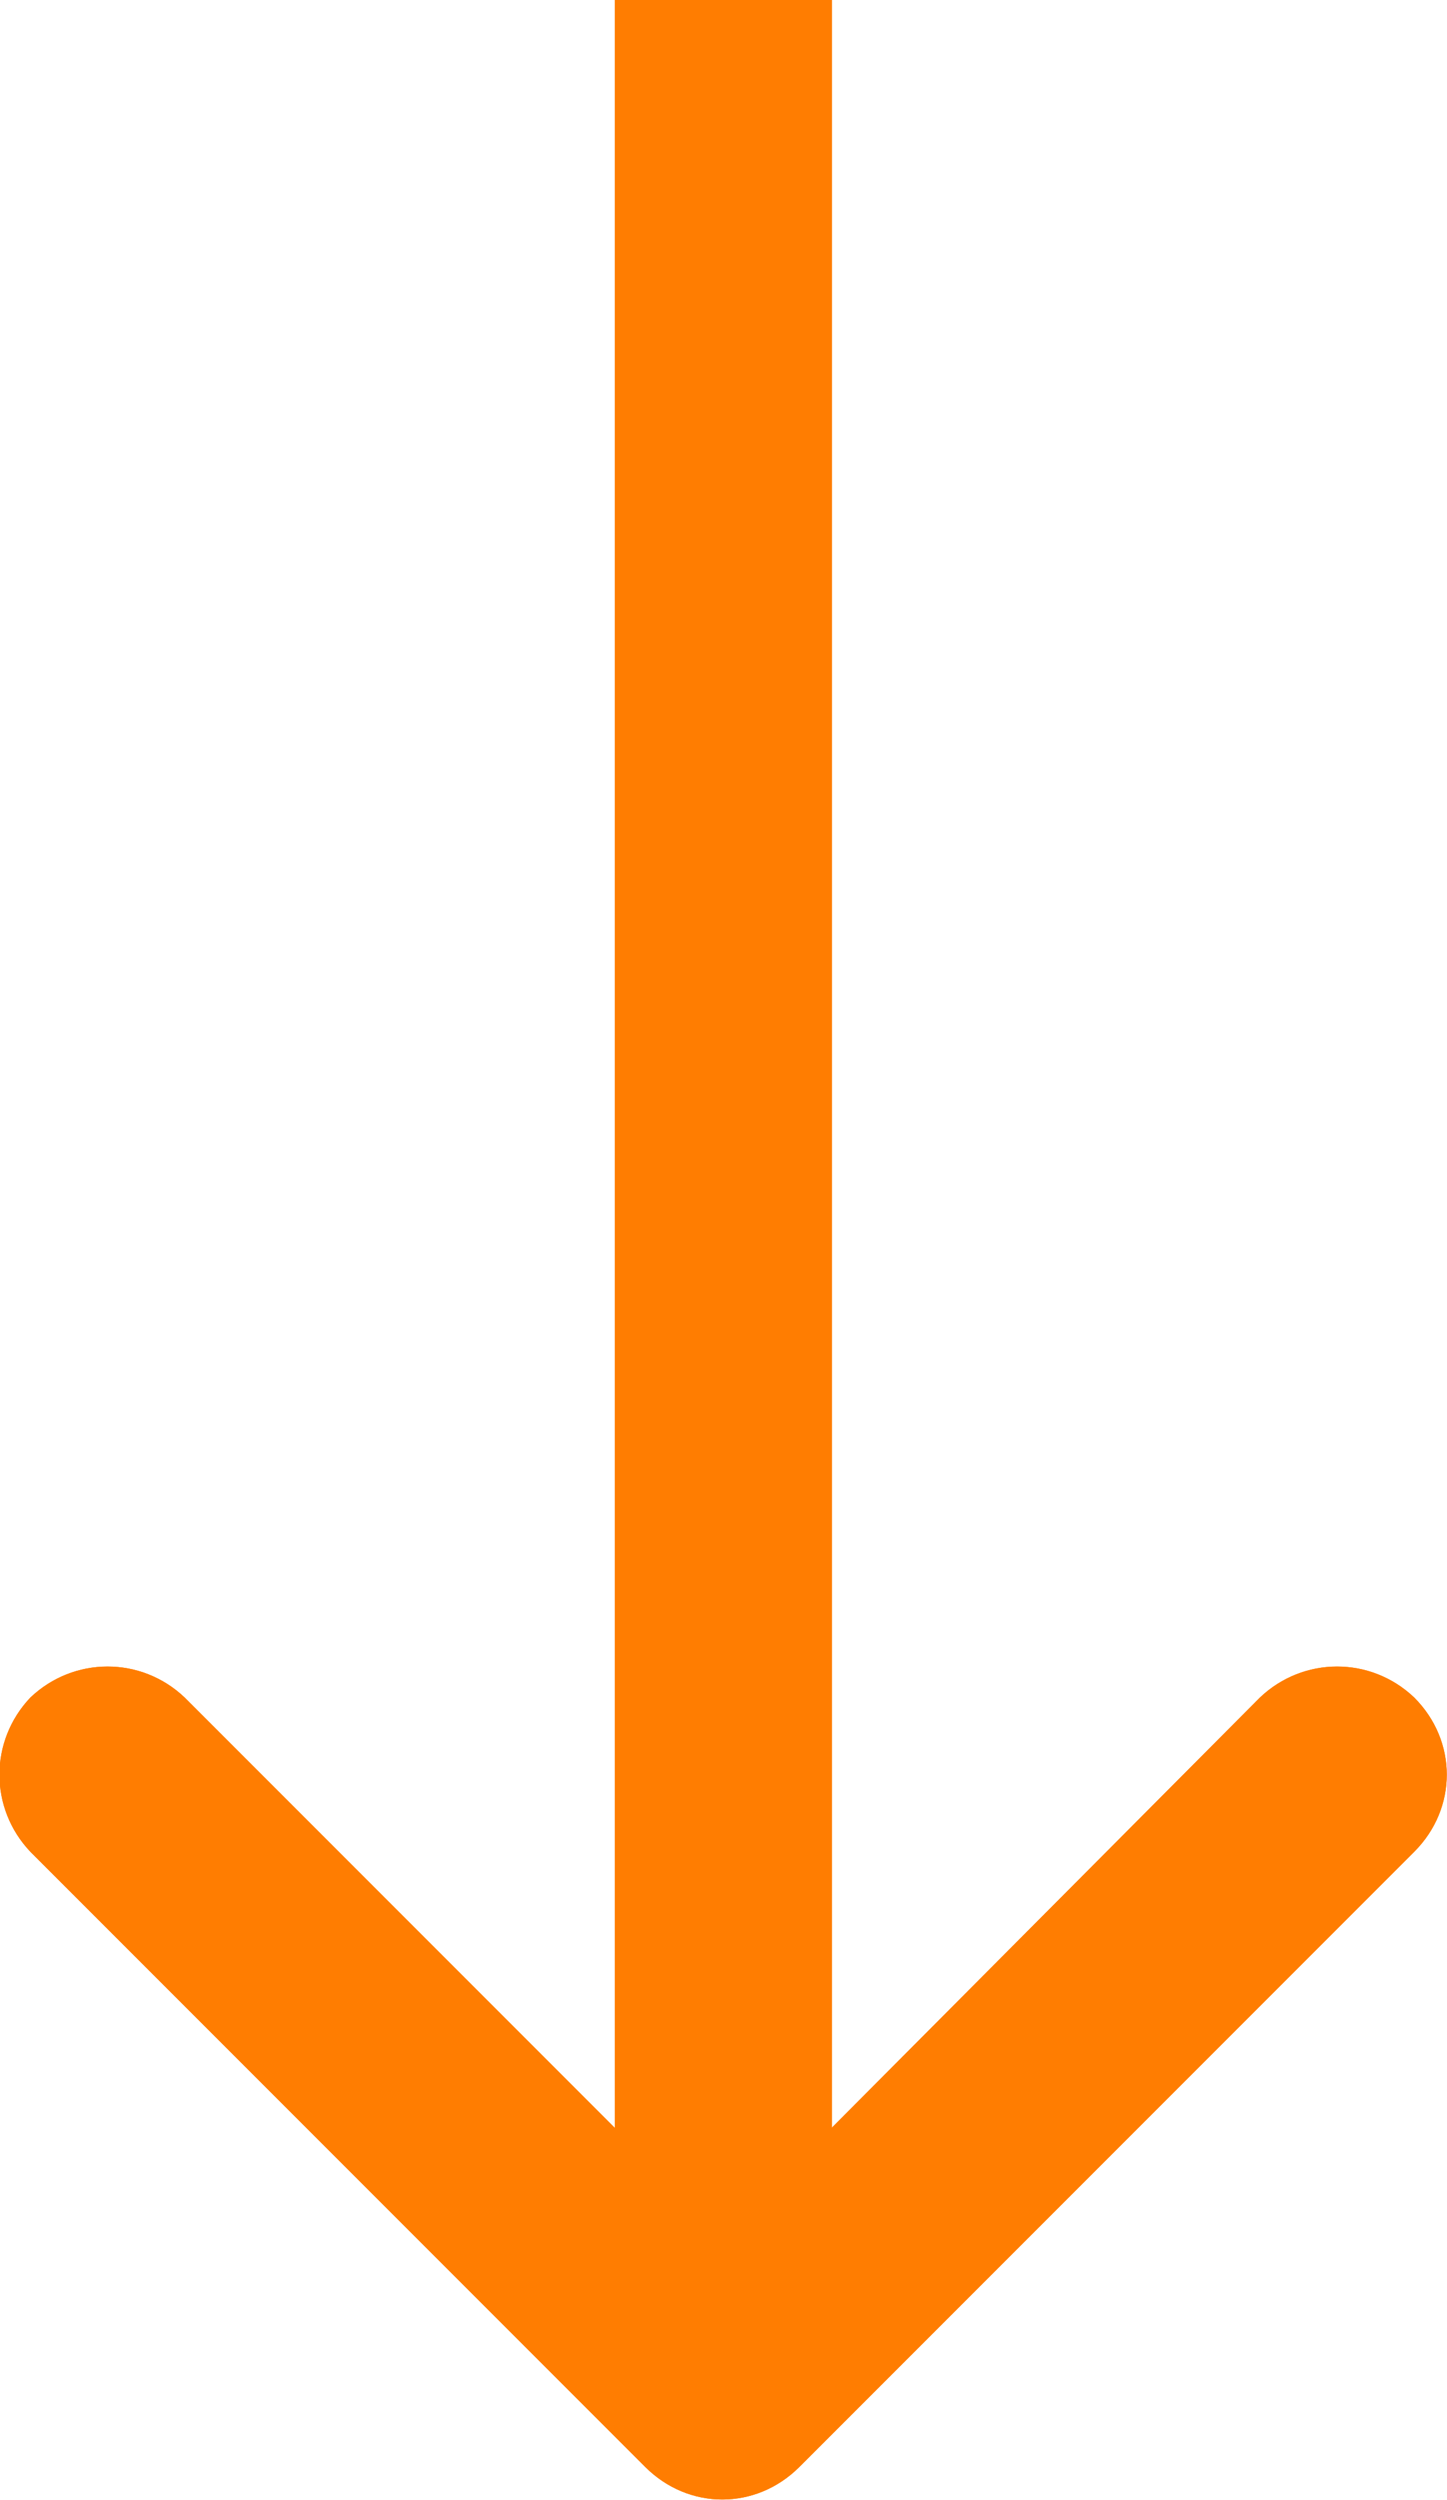 <svg width="6.661" height="11.502" viewBox="0 0 6.661 11.502" fill="none" xmlns="http://www.w3.org/2000/svg" xmlns:xlink="http://www.w3.org/1999/xlink">
	<desc>
			Created with Pixso.
	</desc>
	<defs/>
	<path id="Arrow 1" d="M3.33 10.29L5.8 7.81C6 7.62 6.31 7.62 6.51 7.81C6.71 8.01 6.71 8.32 6.51 8.52L3.68 11.35C3.48 11.55 3.17 11.55 2.97 11.35L0.14 8.52C-0.05 8.32 -0.05 8.01 0.14 7.81C0.34 7.62 0.65 7.62 0.85 7.81L3.33 10.29Z" fill="#FF7D01" fill-opacity="1" fill-rule="nonzero"/>
	<path id="Arrow 1" d="M3.83 9.79L5.8 7.81C6 7.62 6.31 7.62 6.51 7.81C6.71 8.01 6.71 8.32 6.51 8.52L3.68 11.35C3.48 11.55 3.17 11.55 2.97 11.35L0.14 8.52C-0.05 8.32 -0.05 8.01 0.14 7.81C0.34 7.62 0.65 7.62 0.85 7.81L2.83 9.79L2.83 0L3.83 0L3.83 9.79Z" fill="#FF7D01" fill-opacity="1" fill-rule="evenodd"/>
</svg>
